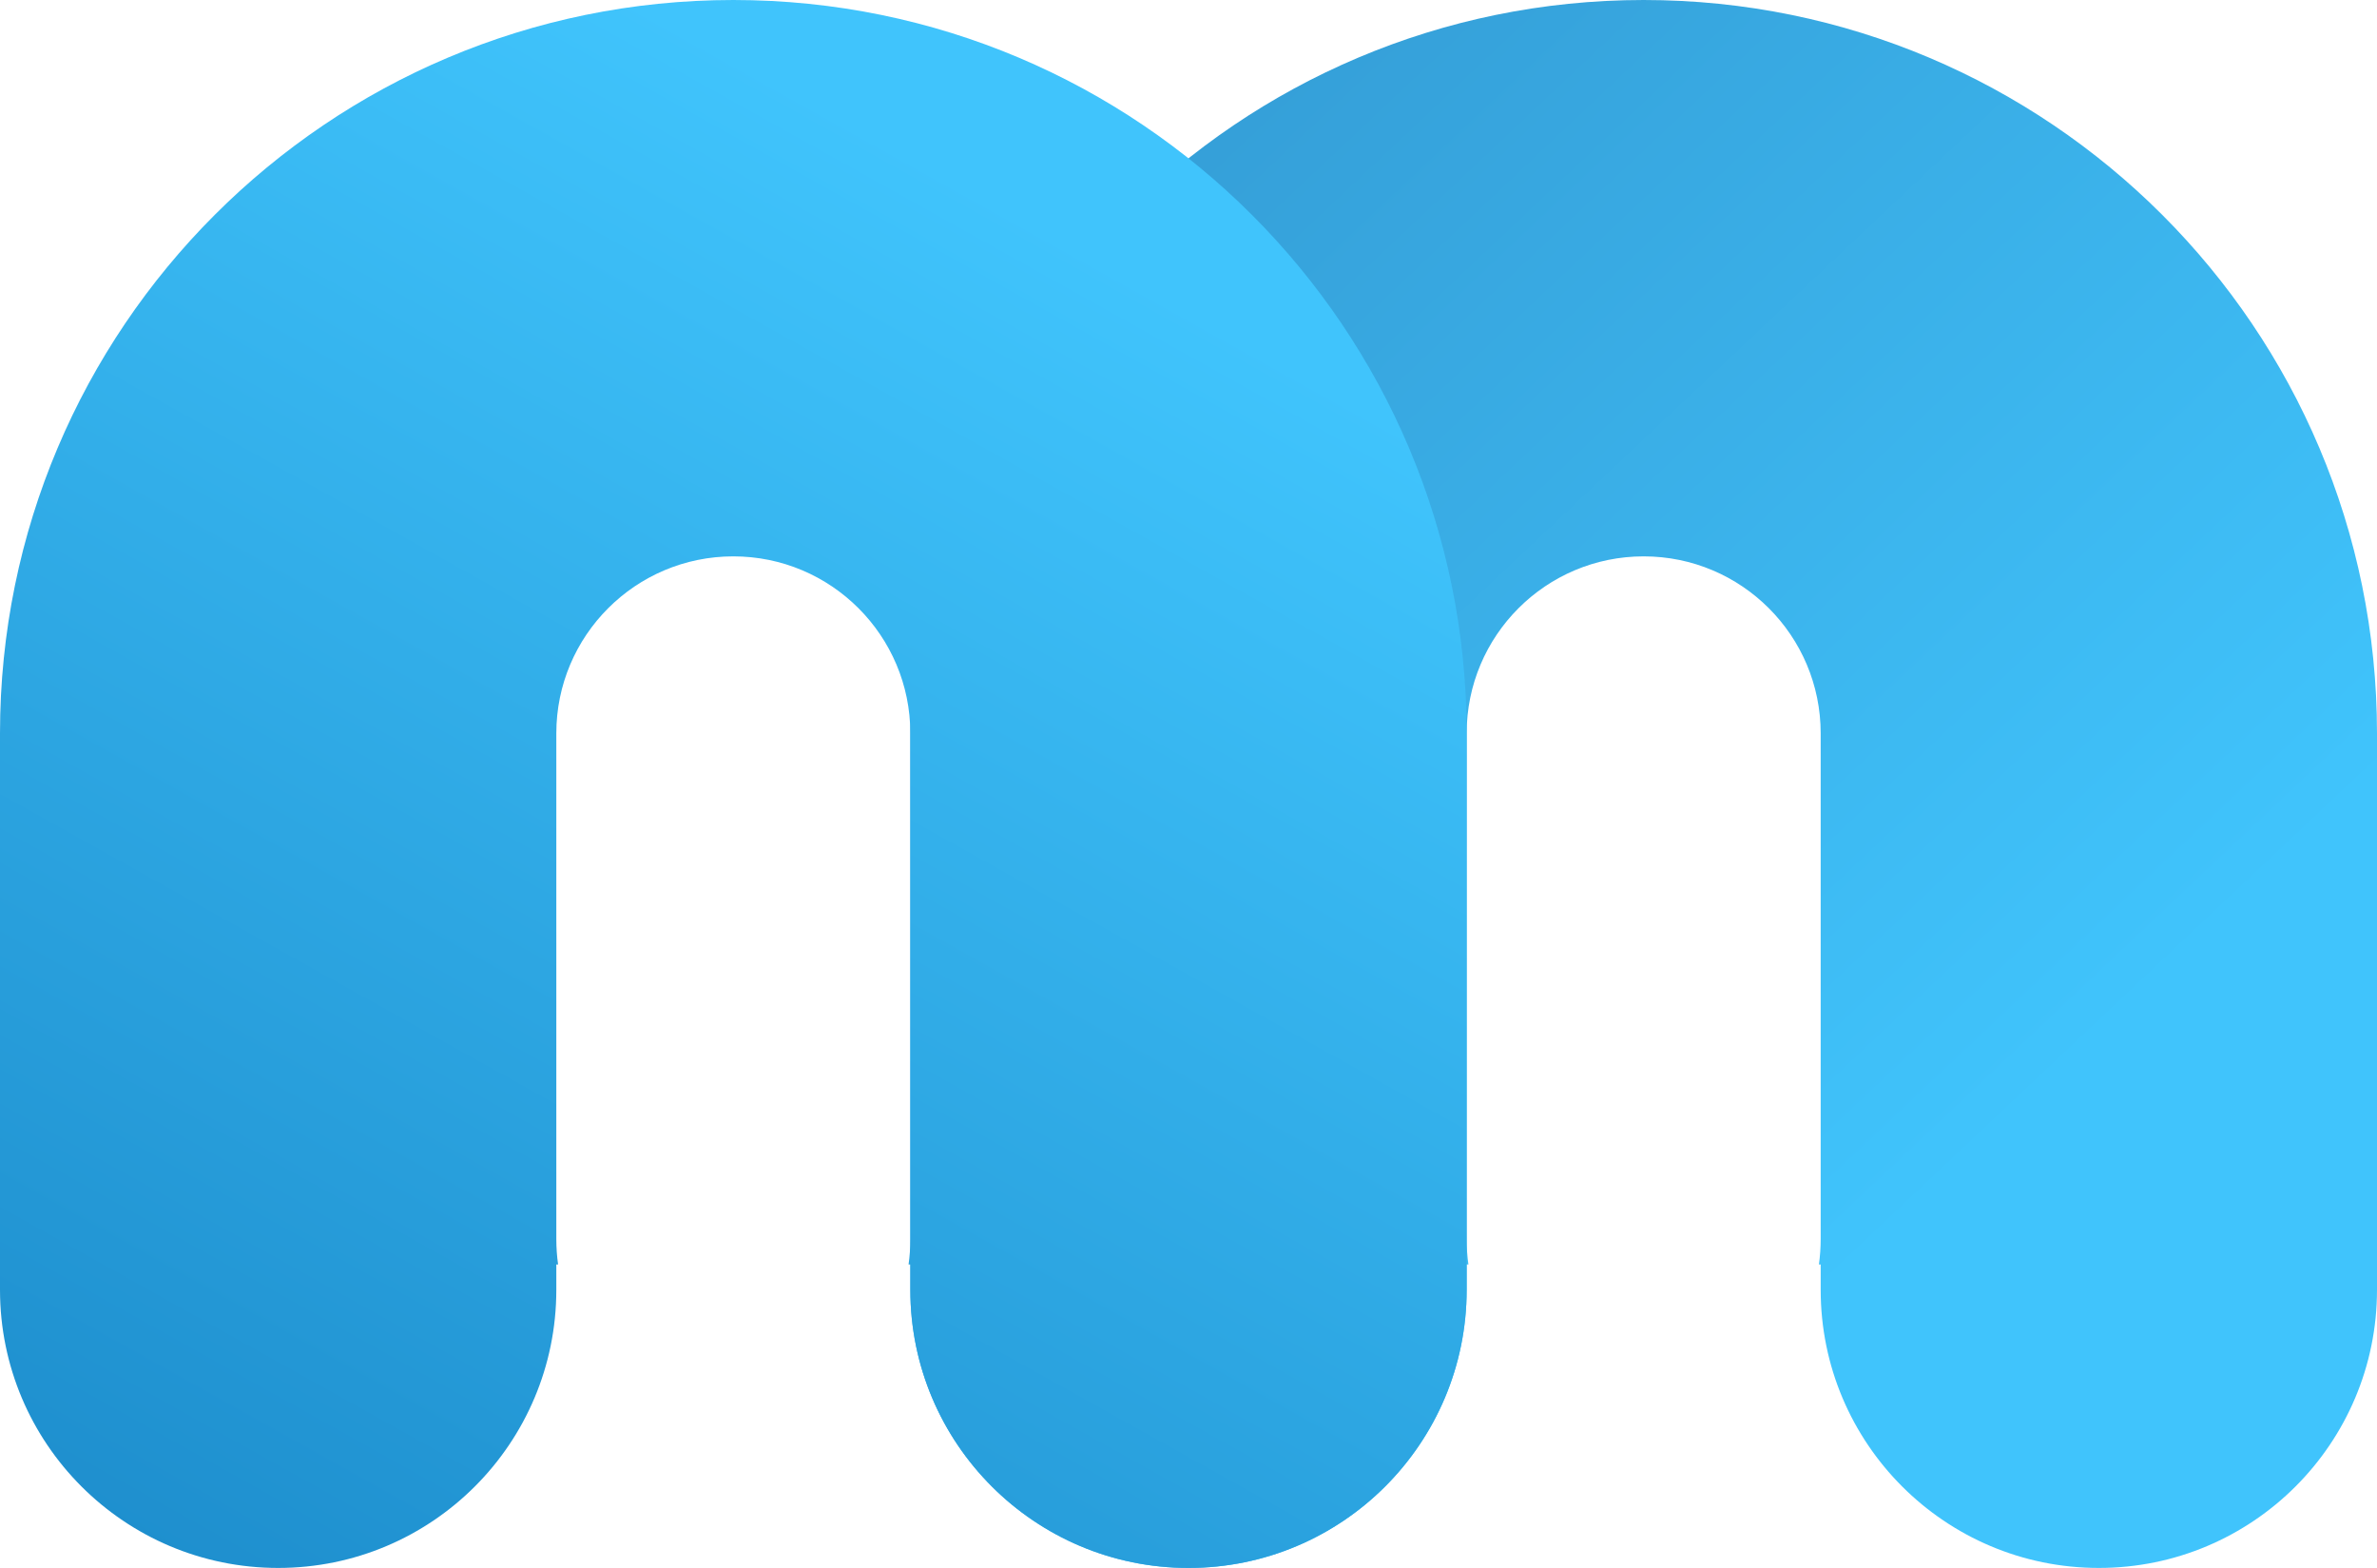 <svg width="47" height="31" viewBox="0 0 47 31" fill="none" xmlns="http://www.w3.org/2000/svg">
<g id="Logo">
<path id="Union" fill-rule="evenodd" clip-rule="evenodd" d="M29.035 25H29V25.5C29 28.538 26.538 31 23.5 31C20.462 31 18 28.538 18 25.5V23.5V21.5V14.5C18 6.492 24.492 0 32.5 0C40.508 0 47 6.492 47 14.5V21.5V23.5V25.5C47 28.538 44.538 31 41.5 31C38.462 31 36 28.538 36 25.5V25H35.965C35.988 24.837 36 24.67 36 24.5V21.5V14.5C36 12.567 34.433 11 32.5 11C30.567 11 29 12.567 29 14.5V21.5V24.5C29 24.67 29.012 24.837 29.035 25Z" fill="url(#paint0_linear_65_1101)"/>
<path id="Union_2" fill-rule="evenodd" clip-rule="evenodd" d="M11.035 25H11V25.5C11 28.538 8.538 31 5.5 31C2.462 31 0 28.538 0 25.5V23.5V21.5V14.5C0 6.492 6.492 0 14.5 0C22.508 0 29 6.492 29 14.5V21.5V23.5V25.5C29 28.538 26.538 31 23.5 31C20.462 31 18 28.538 18 25.5V25H17.965C17.988 24.837 18 24.67 18 24.5V21.5V14.5C18 12.567 16.433 11 14.5 11C12.567 11 11 12.567 11 14.5V21.5V24.5C11 24.67 11.012 24.837 11.035 25Z" fill="url(#paint1_linear_65_1101)"/>
</g>
<defs>
<linearGradient id="paint0_linear_65_1101" x1="19.5" y1="0.5" x2="47" y2="29.668" gradientUnits="userSpaceOnUse">
<stop stop-color="#3399D2"/>
<stop offset="0.742" stop-color="#40C4FC"/>
</linearGradient>
<linearGradient id="paint1_linear_65_1101" x1="3.656" y1="31" x2="19" y2="3.5" gradientUnits="userSpaceOnUse">
<stop stop-color="#1E8FCE"/>
<stop offset="1" stop-color="#40C4FC"/>
</linearGradient>
</defs>
</svg>
